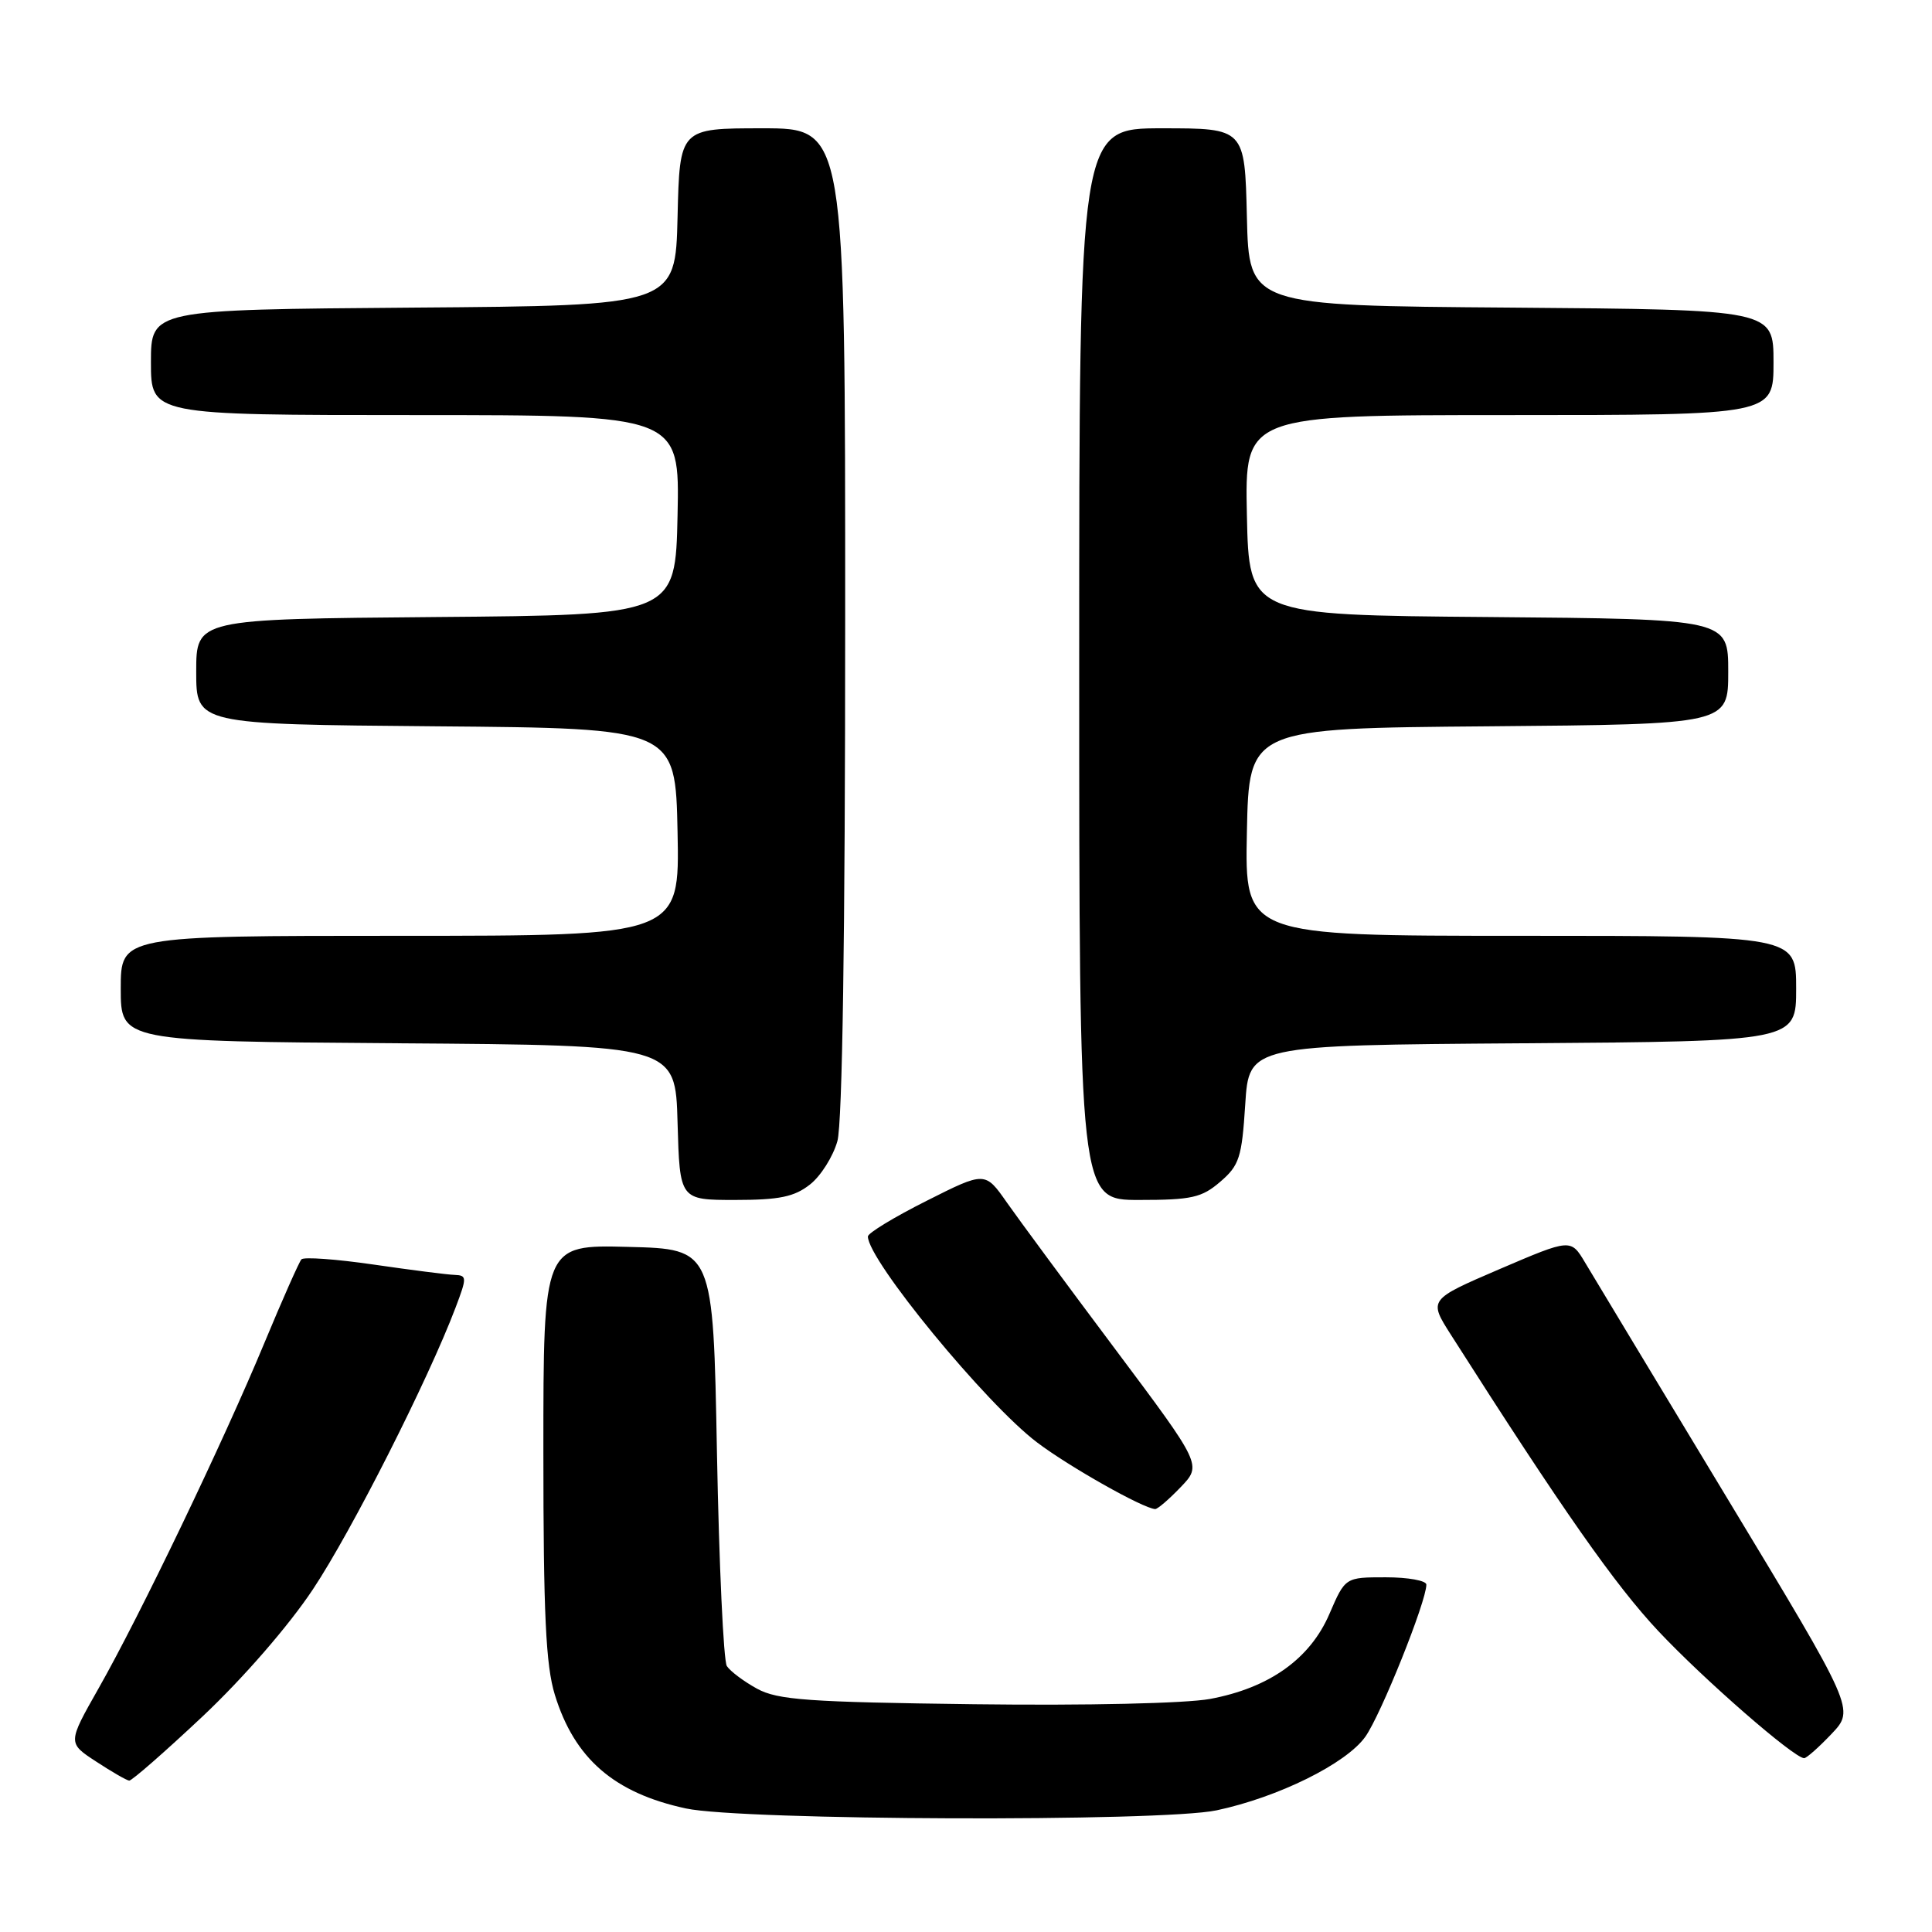 <?xml version="1.0" encoding="UTF-8" standalone="no"?>
<!DOCTYPE svg PUBLIC "-//W3C//DTD SVG 1.1//EN" "http://www.w3.org/Graphics/SVG/1.1/DTD/svg11.dtd" >
<svg xmlns="http://www.w3.org/2000/svg" xmlns:xlink="http://www.w3.org/1999/xlink" version="1.1" viewBox="0 0 256 256">
 <g >
 <path fill="currentColor"
d=" M 161.20 239.88 C 169.36 238.15 178.37 233.70 180.91 230.13 C 182.97 227.24 189.00 212.21 189.00 209.97 C 189.00 209.44 186.58 209.00 183.62 209.00 C 178.25 209.00 178.25 209.00 176.16 213.84 C 173.60 219.81 168.18 223.66 160.33 225.12 C 157.10 225.71 143.99 226.01 129.13 225.82 C 107.05 225.54 103.06 225.26 100.31 223.76 C 98.56 222.80 96.76 221.45 96.31 220.76 C 95.87 220.07 95.28 207.35 95.00 192.50 C 94.50 165.50 94.50 165.50 83.25 165.22 C 72.00 164.93 72.00 164.93 72.00 192.29 C 72.00 213.90 72.32 220.67 73.52 224.57 C 76.12 233.02 81.37 237.58 90.89 239.63 C 98.34 241.23 153.88 241.43 161.20 239.88 Z  M 26.87 227.41 C 32.22 222.37 38.26 215.42 41.46 210.60 C 46.58 202.91 56.74 182.84 60.37 173.25 C 61.88 169.26 61.88 169.00 60.24 168.93 C 59.28 168.90 54.45 168.28 49.50 167.56 C 44.55 166.84 40.25 166.53 39.94 166.87 C 39.63 167.22 37.41 172.22 35.01 178.00 C 29.61 191.01 18.53 214.10 13.06 223.72 C 8.96 230.95 8.96 230.95 12.73 233.41 C 14.80 234.77 16.78 235.91 17.12 235.94 C 17.46 235.97 21.85 232.13 26.87 227.41 Z  M 242.69 229.75 C 245.77 226.50 245.77 226.50 228.85 198.50 C 219.55 183.10 211.08 169.06 210.04 167.31 C 208.14 164.12 208.14 164.12 198.71 168.16 C 189.29 172.21 189.29 172.21 192.25 176.86 C 207.06 200.11 214.02 210.04 219.77 216.16 C 225.81 222.58 237.63 232.88 239.05 232.97 C 239.36 232.98 240.99 231.54 242.69 229.75 Z  M 156.44 197.06 C 159.26 194.12 159.26 194.12 147.80 178.81 C 141.49 170.39 135.03 161.64 133.43 159.36 C 130.53 155.21 130.53 155.21 122.77 159.12 C 118.49 161.27 115.00 163.39 115.00 163.84 C 115.00 166.97 130.64 186.01 137.42 191.13 C 141.64 194.33 151.44 199.86 153.06 199.96 C 153.37 199.98 154.89 198.68 156.44 197.06 Z  M 107.33 156.95 C 108.76 155.83 110.39 153.24 110.96 151.20 C 111.62 148.84 111.99 123.89 111.99 82.25 C 112.00 17.00 112.00 17.00 101.03 17.00 C 90.06 17.00 90.06 17.00 89.78 28.75 C 89.50 40.50 89.50 40.50 54.75 40.76 C 20.00 41.03 20.00 41.03 20.00 48.01 C 20.00 55.00 20.00 55.00 55.03 55.00 C 90.06 55.00 90.06 55.00 89.78 68.25 C 89.50 81.50 89.50 81.50 57.75 81.76 C 26.00 82.03 26.00 82.03 26.00 89.00 C 26.00 95.97 26.00 95.97 57.75 96.24 C 89.50 96.50 89.50 96.50 89.78 110.25 C 90.06 124.00 90.06 124.00 53.03 124.00 C 16.00 124.00 16.00 124.00 16.00 130.99 C 16.00 137.98 16.00 137.98 52.75 138.24 C 89.50 138.50 89.50 138.50 89.78 148.75 C 90.07 159.00 90.07 159.00 97.40 159.00 C 103.27 159.00 105.25 158.59 107.33 156.95 Z  M 161.69 156.59 C 164.22 154.42 164.55 153.38 165.00 146.34 C 165.50 138.50 165.50 138.50 201.75 138.24 C 238.00 137.98 238.00 137.98 238.00 130.99 C 238.00 124.00 238.00 124.00 201.47 124.00 C 164.94 124.00 164.94 124.00 165.22 110.25 C 165.50 96.50 165.50 96.50 197.25 96.24 C 229.00 95.97 229.00 95.97 229.00 89.00 C 229.00 82.03 229.00 82.03 197.25 81.76 C 165.50 81.50 165.50 81.50 165.22 68.25 C 164.94 55.00 164.94 55.00 199.97 55.00 C 235.00 55.00 235.00 55.00 235.00 48.01 C 235.00 41.03 235.00 41.03 200.25 40.76 C 165.50 40.50 165.50 40.50 165.22 28.75 C 164.94 17.00 164.94 17.00 153.97 17.00 C 143.00 17.00 143.00 17.00 143.00 88.00 C 143.00 159.00 143.00 159.00 150.94 159.00 C 157.90 159.00 159.24 158.70 161.69 156.59 Z "/>
</g>
</svg>